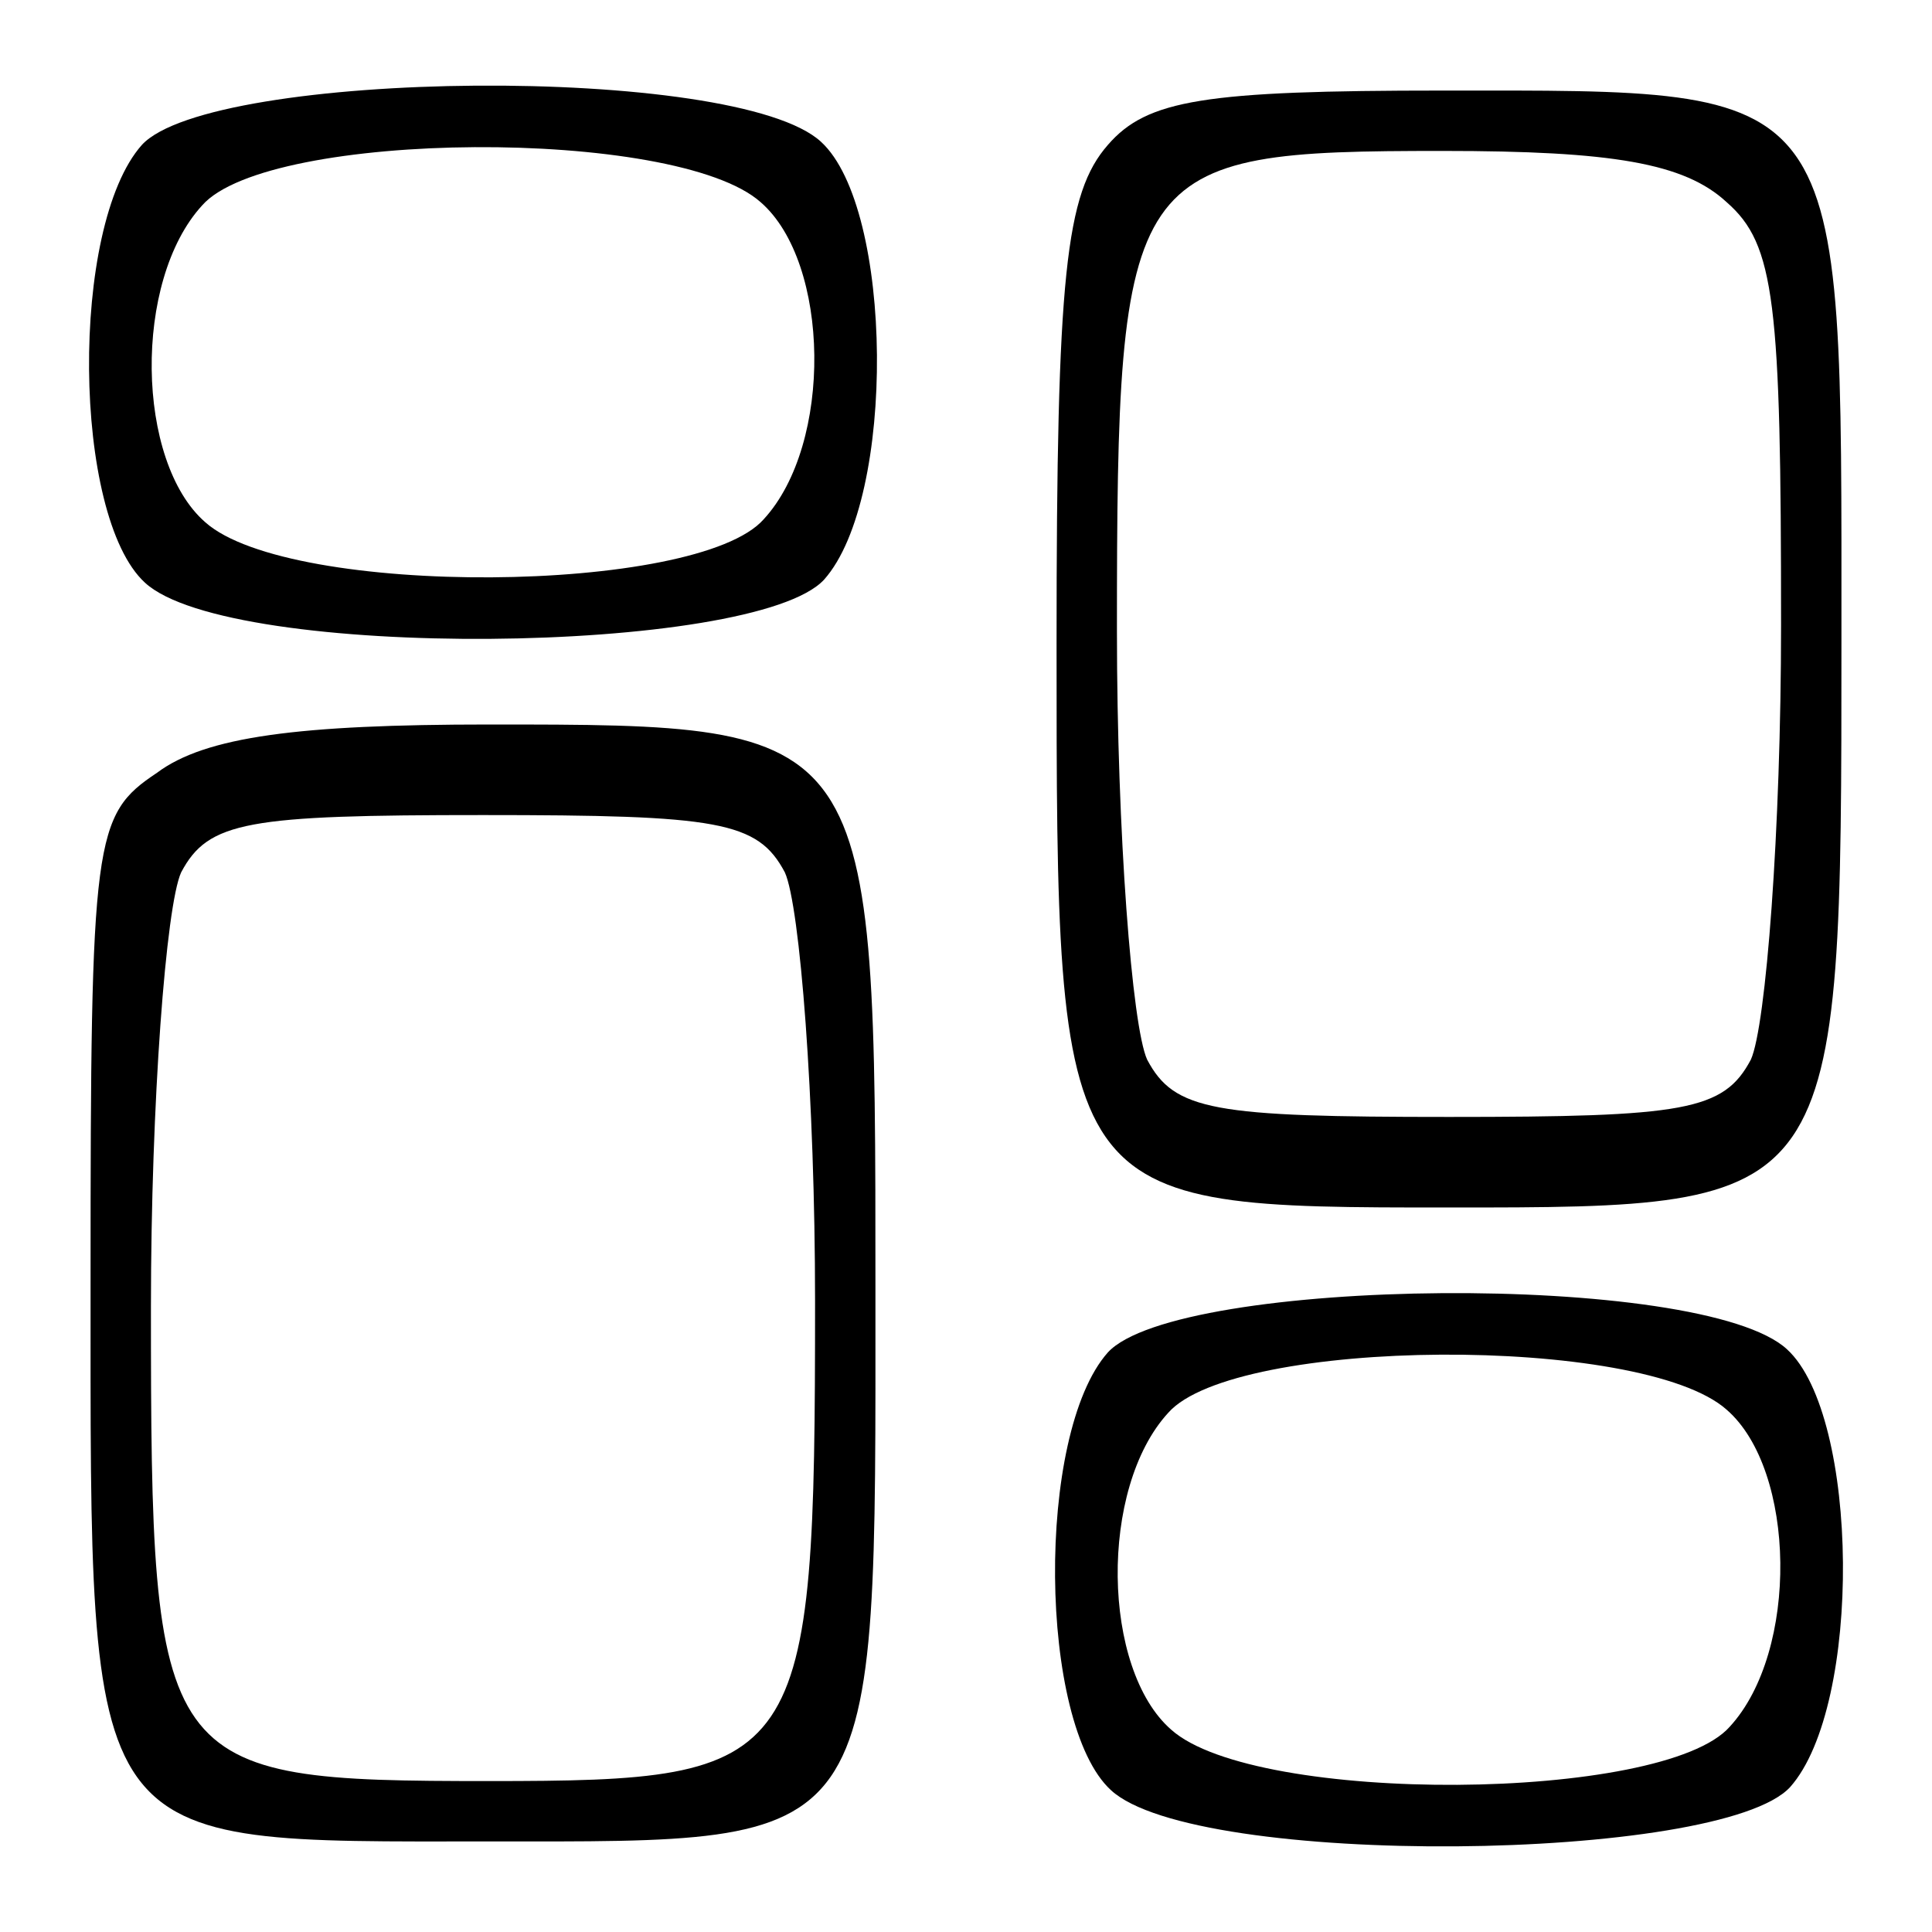 <?xml version="1.0" standalone="no"?>
<!DOCTYPE svg PUBLIC "-//W3C//DTD SVG 20010904//EN"
 "http://www.w3.org/TR/2001/REC-SVG-20010904/DTD/svg10.dtd">
<svg version="1.0" xmlns="http://www.w3.org/2000/svg"
 width="50" height="50" viewBox="0 0 64 64"
 preserveAspectRatio="xMidYMid meet">

<g transform="translate(0,64) scale(0.1,-0.1)"
fill="#000000" stroke="none">
<path d="M47 592 c-24 -27 -23 -123 1 -145 28 -26 202 -24 225 1 24 27 23 123
-1 145 -28 26 -202 24 -225 -1z m205 -19 c23 -20 24 -80 1 -105 -22 -25 -157
-26 -185 -1 -23 20 -24 80 -1 105 22 25 157 26 185 1z"/>
<path d="M367 592 c-14 -16 -17 -43 -17 -165 0 -187 0 -187 130 -187 130 0
130 0 130 188 0 186 3 182 -132 182 -79 0 -98 -3 -111 -18z m205 -19 c16 -14
18 -33 18 -140 0 -68 -5 -133 -10 -144 -9 -17 -22 -19 -100 -19 -78 0 -91 2
-100 19 -5 11 -10 75 -10 142 0 155 3 159 108 159 56 0 80 -4 94 -17z"/>
<path d="M52 384 c-21 -14 -22 -21 -22 -168 0 -191 -3 -186 132 -186 131 0
128 -4 128 183 0 187 0 187 -128 187 -63 0 -94 -4 -110 -16z m208 -33 c5 -11
10 -75 10 -142 0 -155 -3 -159 -108 -159 -110 0 -112 3 -112 157 0 68 5 133
10 144 9 17 22 19 100 19 78 0 91 -2 100 -19z"/>
<path d="M367 192 c-24 -27 -23 -123 1 -145 28 -26 202 -24 225 1 24 27 23
123 -1 145 -28 26 -202 24 -225 -1z m205 -19 c23 -20 24 -80 1 -105 -22 -25
-157 -26 -185 -1 -23 20 -24 80 -1 105 22 25 157 26 185 1z"/>
</g>
</svg>
